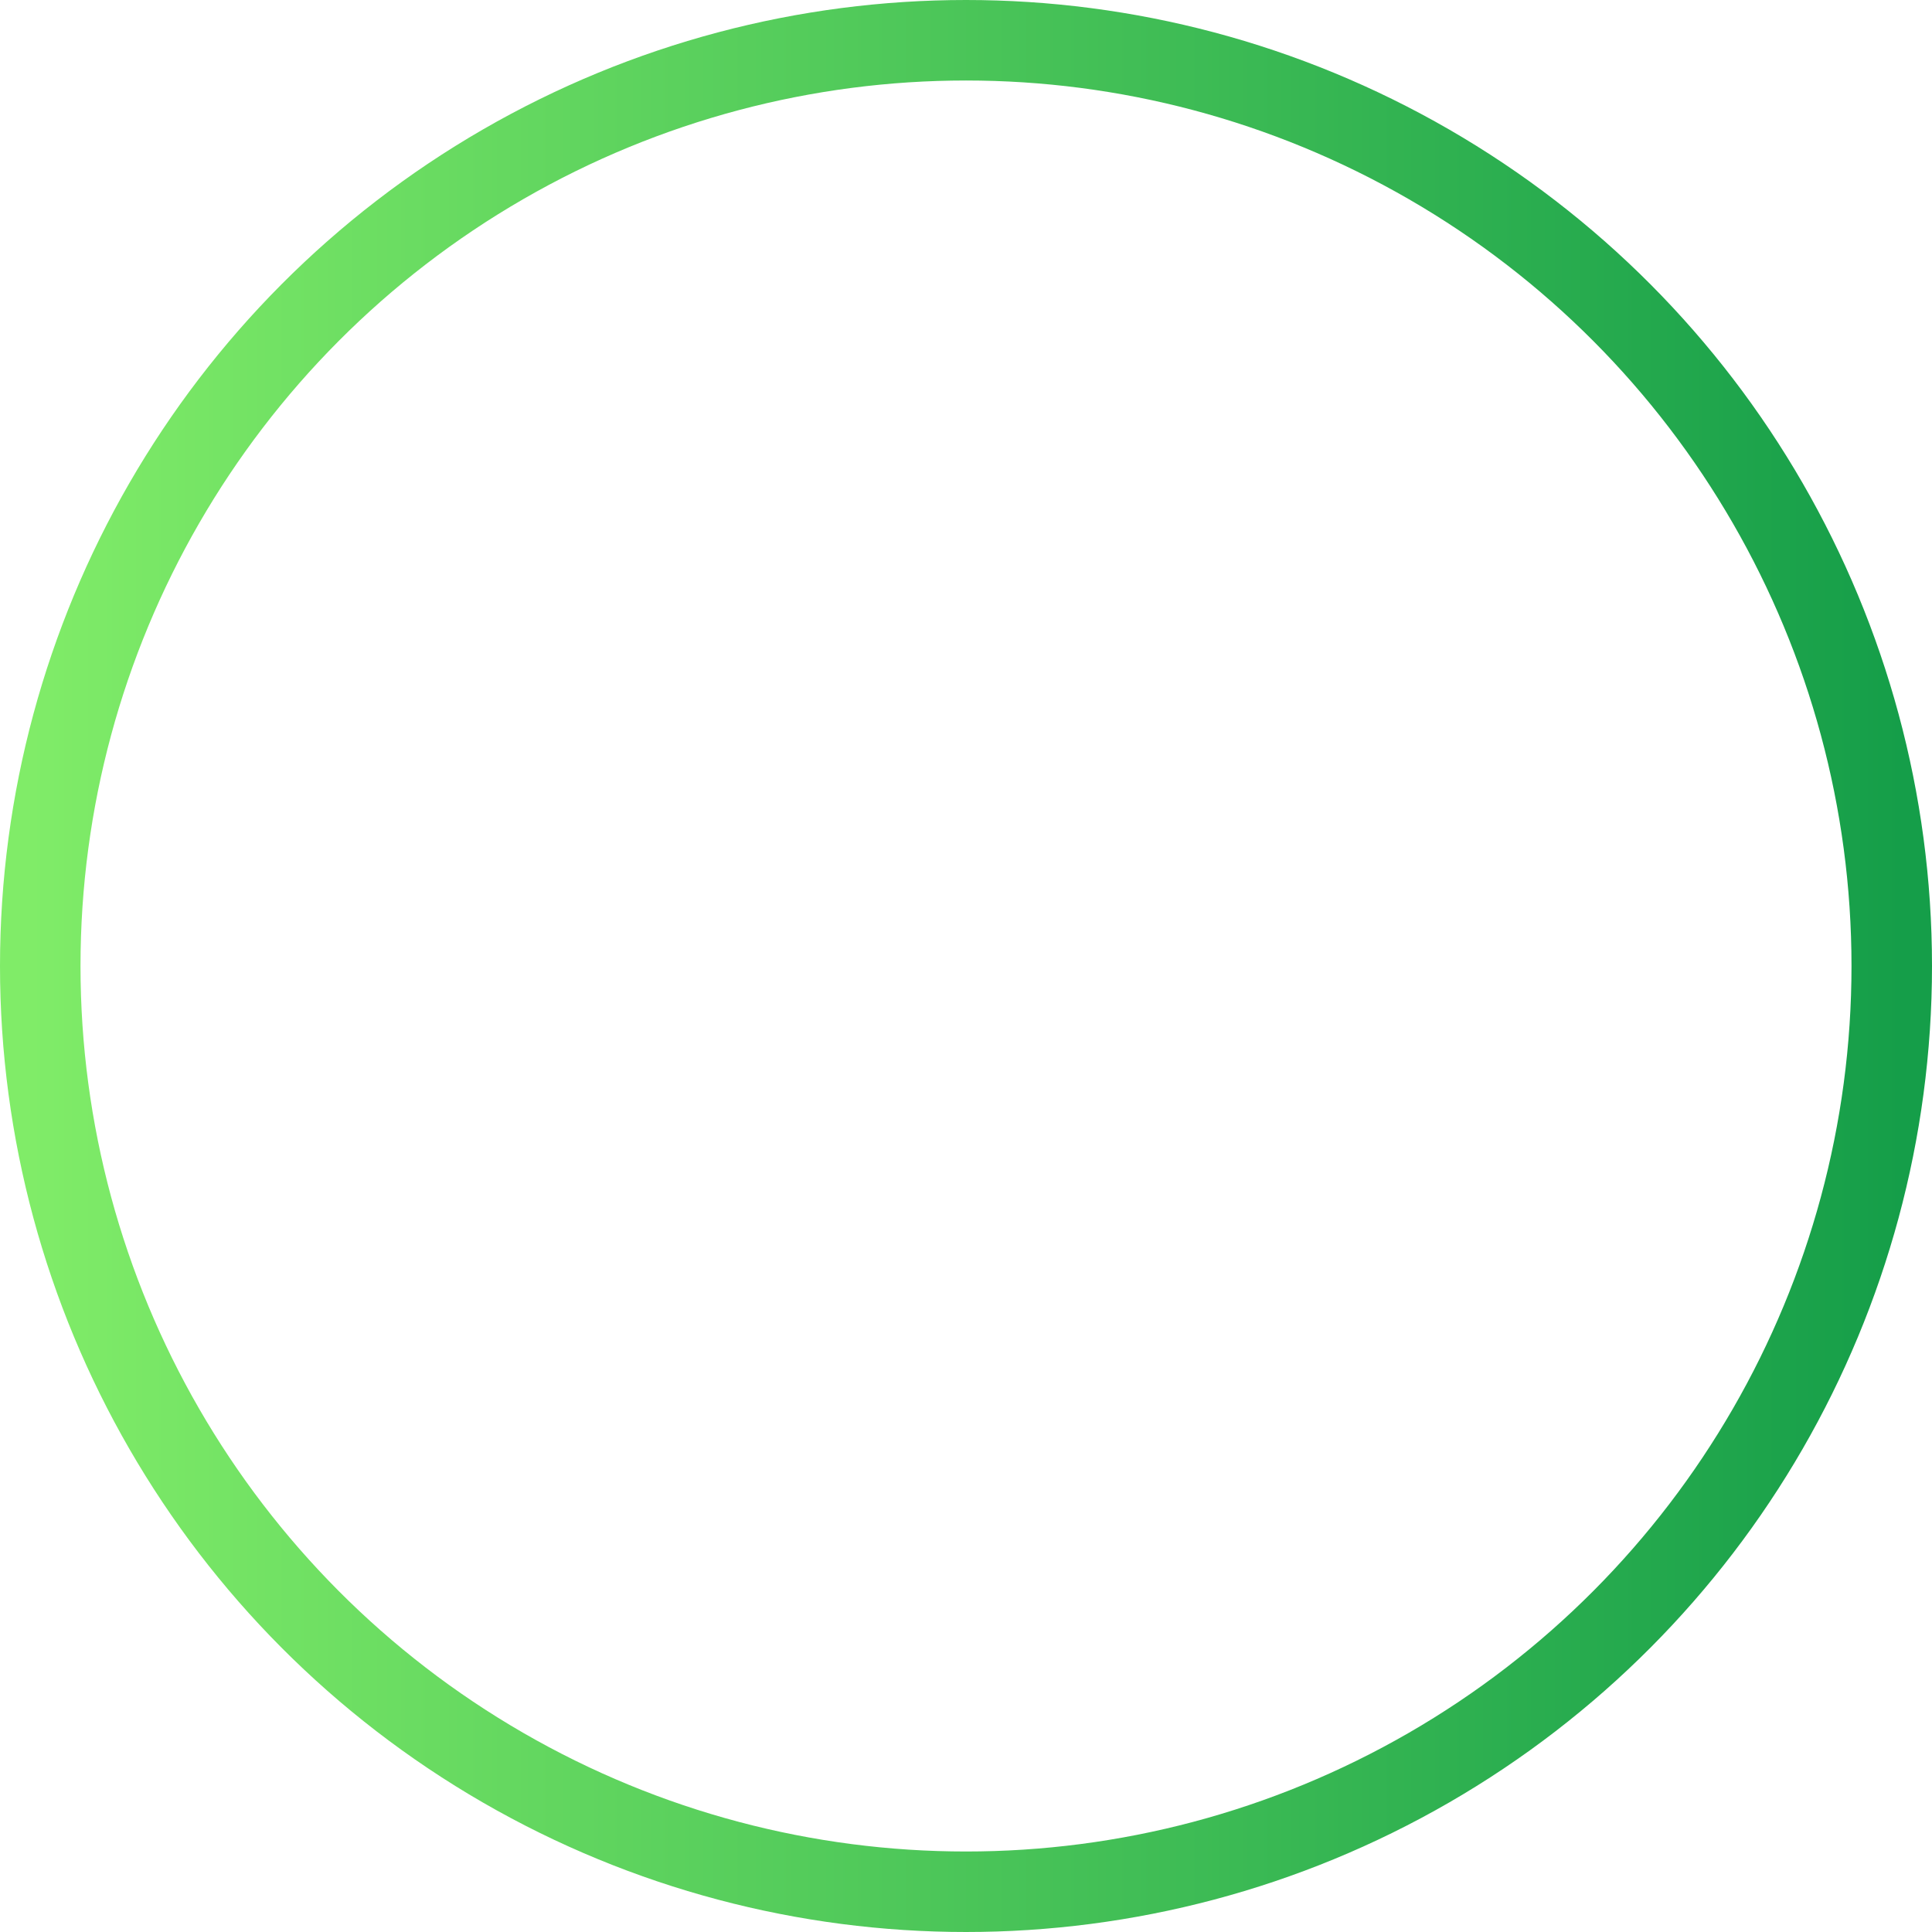 <?xml version="1.0" encoding="UTF-8"?>
<svg width="48px" height="48px" viewBox="0 0 48 48" version="1.1" xmlns="http://www.w3.org/2000/svg" xmlns:xlink="http://www.w3.org/1999/xlink">
    <!-- Generator: Sketch 61.2 (89653) - https://sketch.com -->
    <title>round</title>
    <desc>Created with Sketch.</desc>
    <defs>
        <linearGradient x1="0%" y1="50%" x2="100%" y2="50%" id="linearGradient-1">
            <stop stop-color="#80EC68" offset="0%"></stop>
            <stop stop-color="#159E49" offset="100%"></stop>
        </linearGradient>
    </defs>
    <g id="web" stroke="none" stroke-width="1" fill="none" fill-rule="evenodd">
        <g id="Landing-Copy" transform="translate(-1034, -365)" stroke="url(#linearGradient-1)" stroke-width="2">
            <g id="Main-Screen" transform="translate(-277, 90)">
                <g id="Group-4" transform="translate(1300, 275)">
                    <g id="btn-play" transform="translate(11, 0)">
                        <circle id="round" cx="24" cy="24" r="23"></circle>
                    </g>
                </g>
            </g>
        </g>
    </g>
</svg>